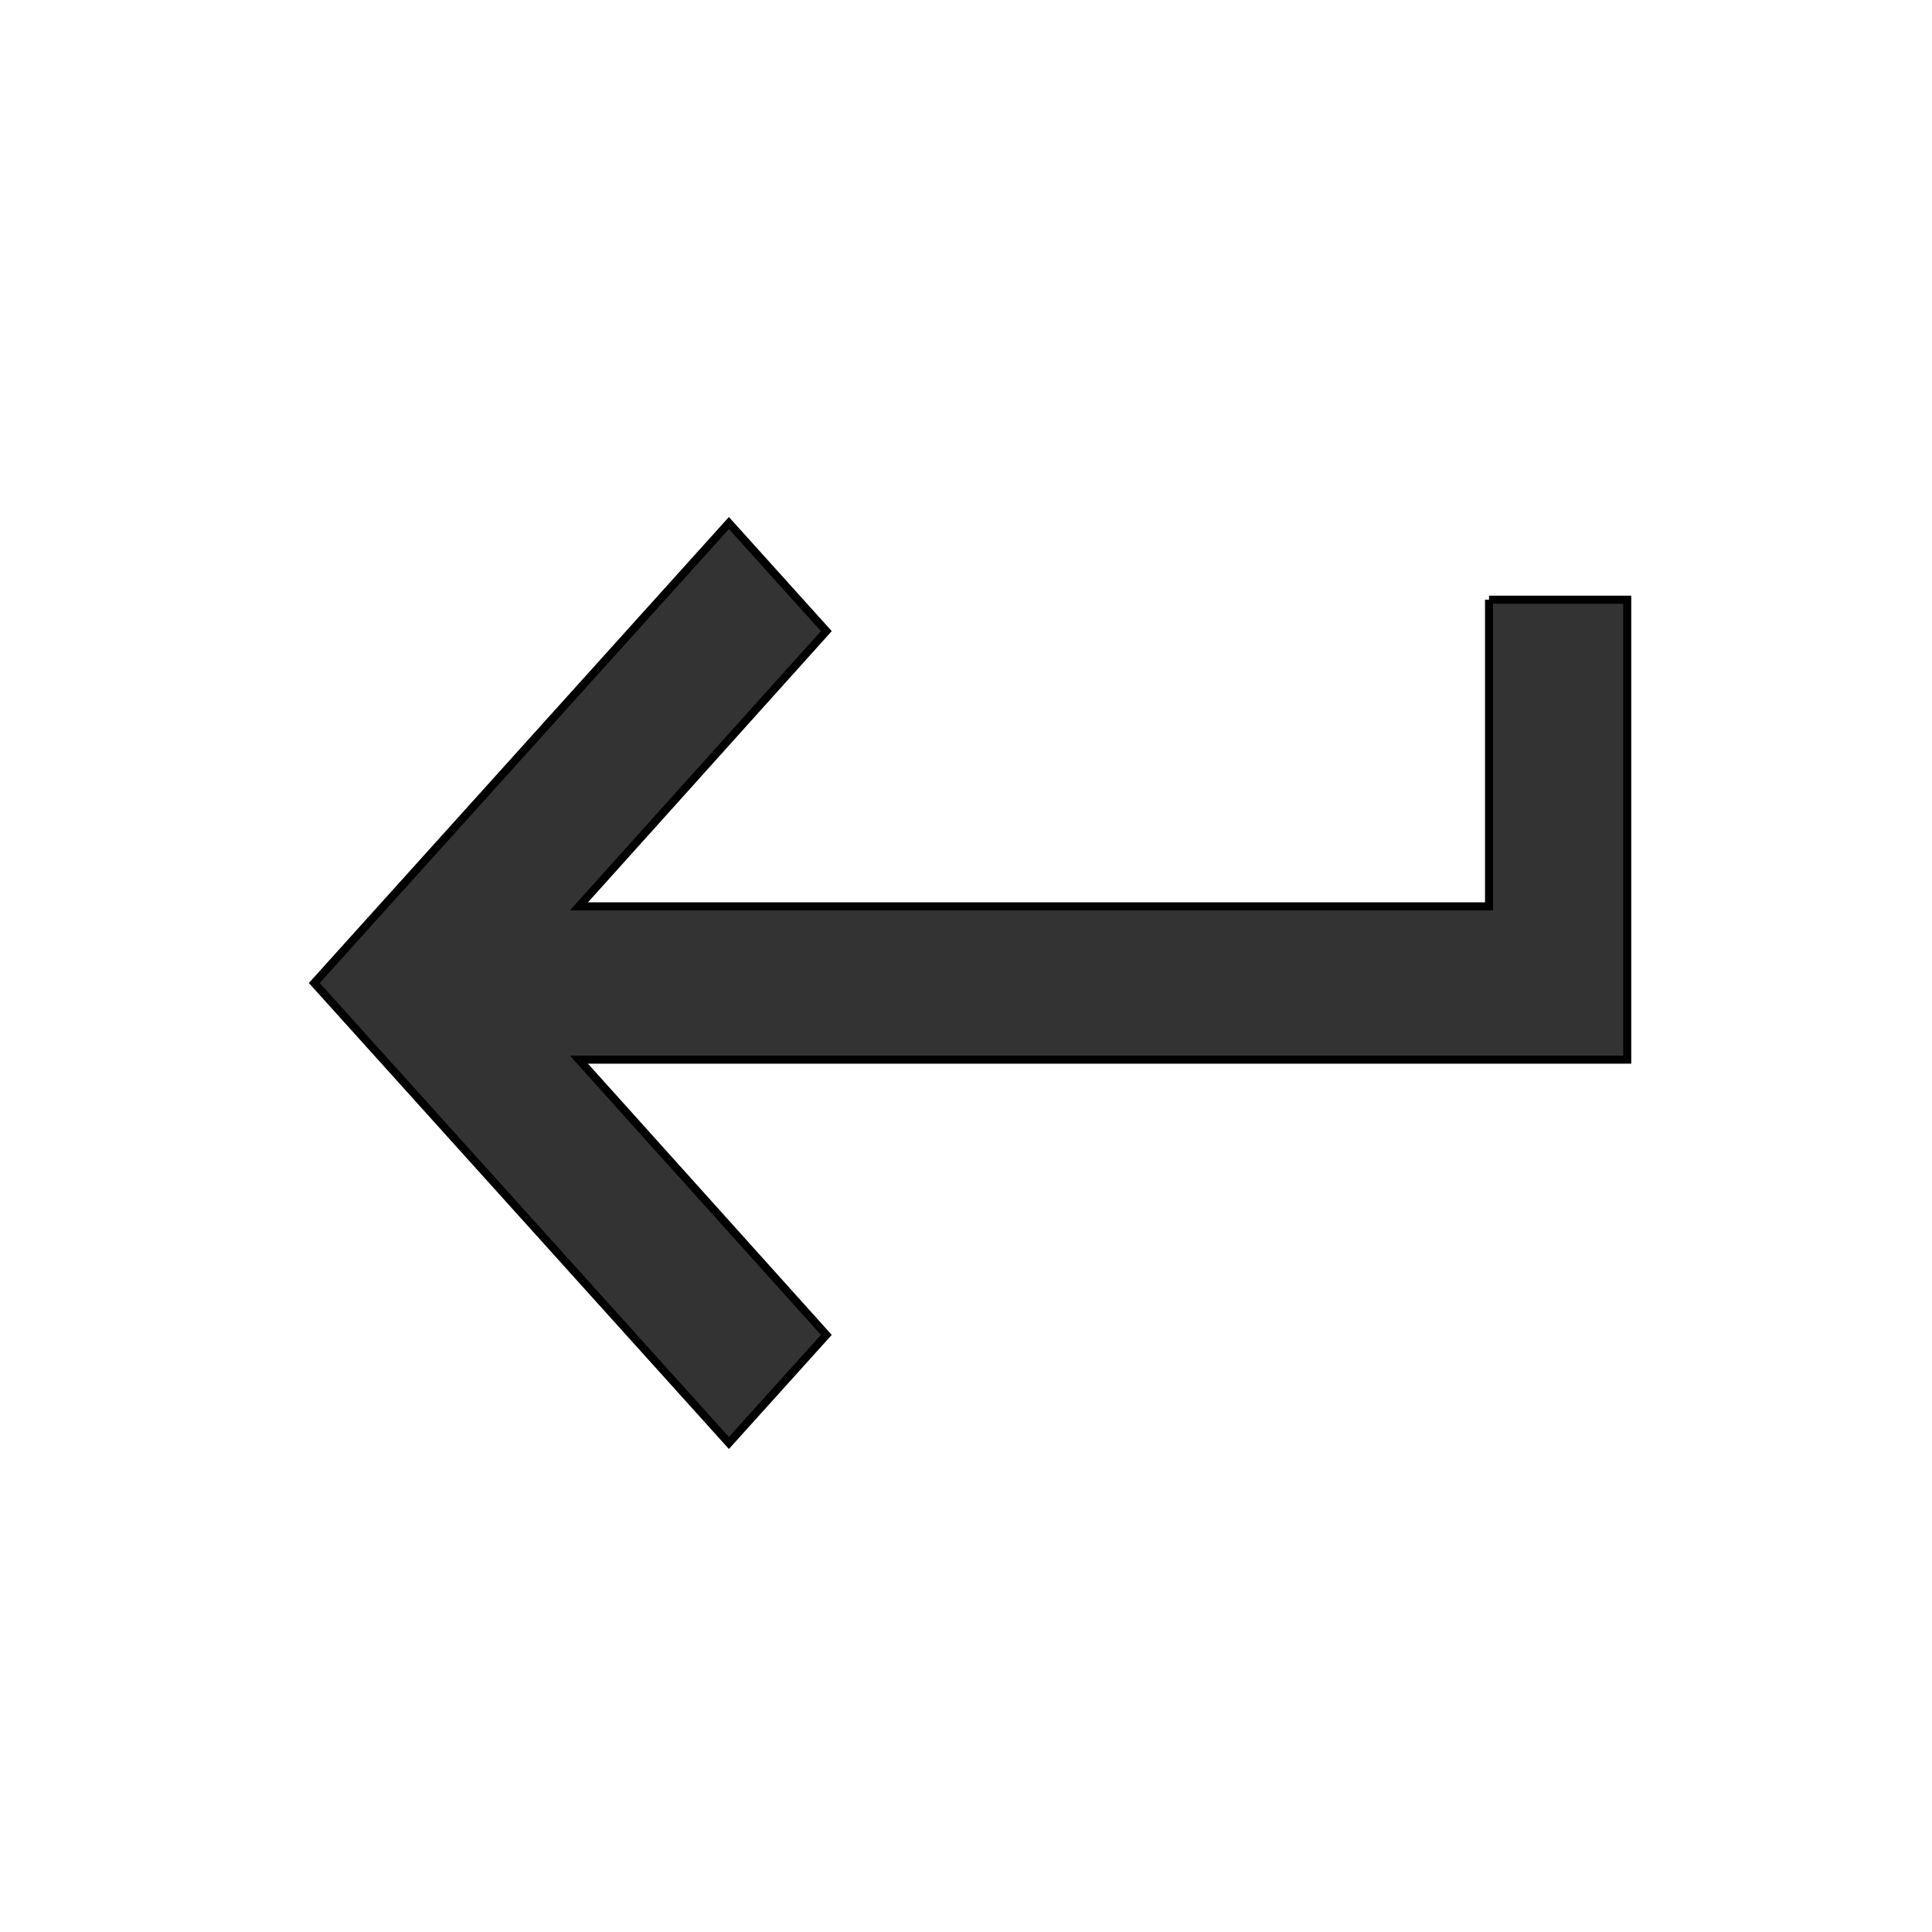<svg xmlns="http://www.w3.org/2000/svg" viewBox="0 0 240 240">
	<path stroke="null" fill="#333333" id="svg_1" d="m184.973,74.495l0,38.094l-113.053,0l30.731,-34.189l-12.104,-13.428l-51.505,57.141l51.505,57.141l12.104,-13.428l-30.731,-34.189l130.221,0l0,-57.141l-17.168,0z"/>
</svg>